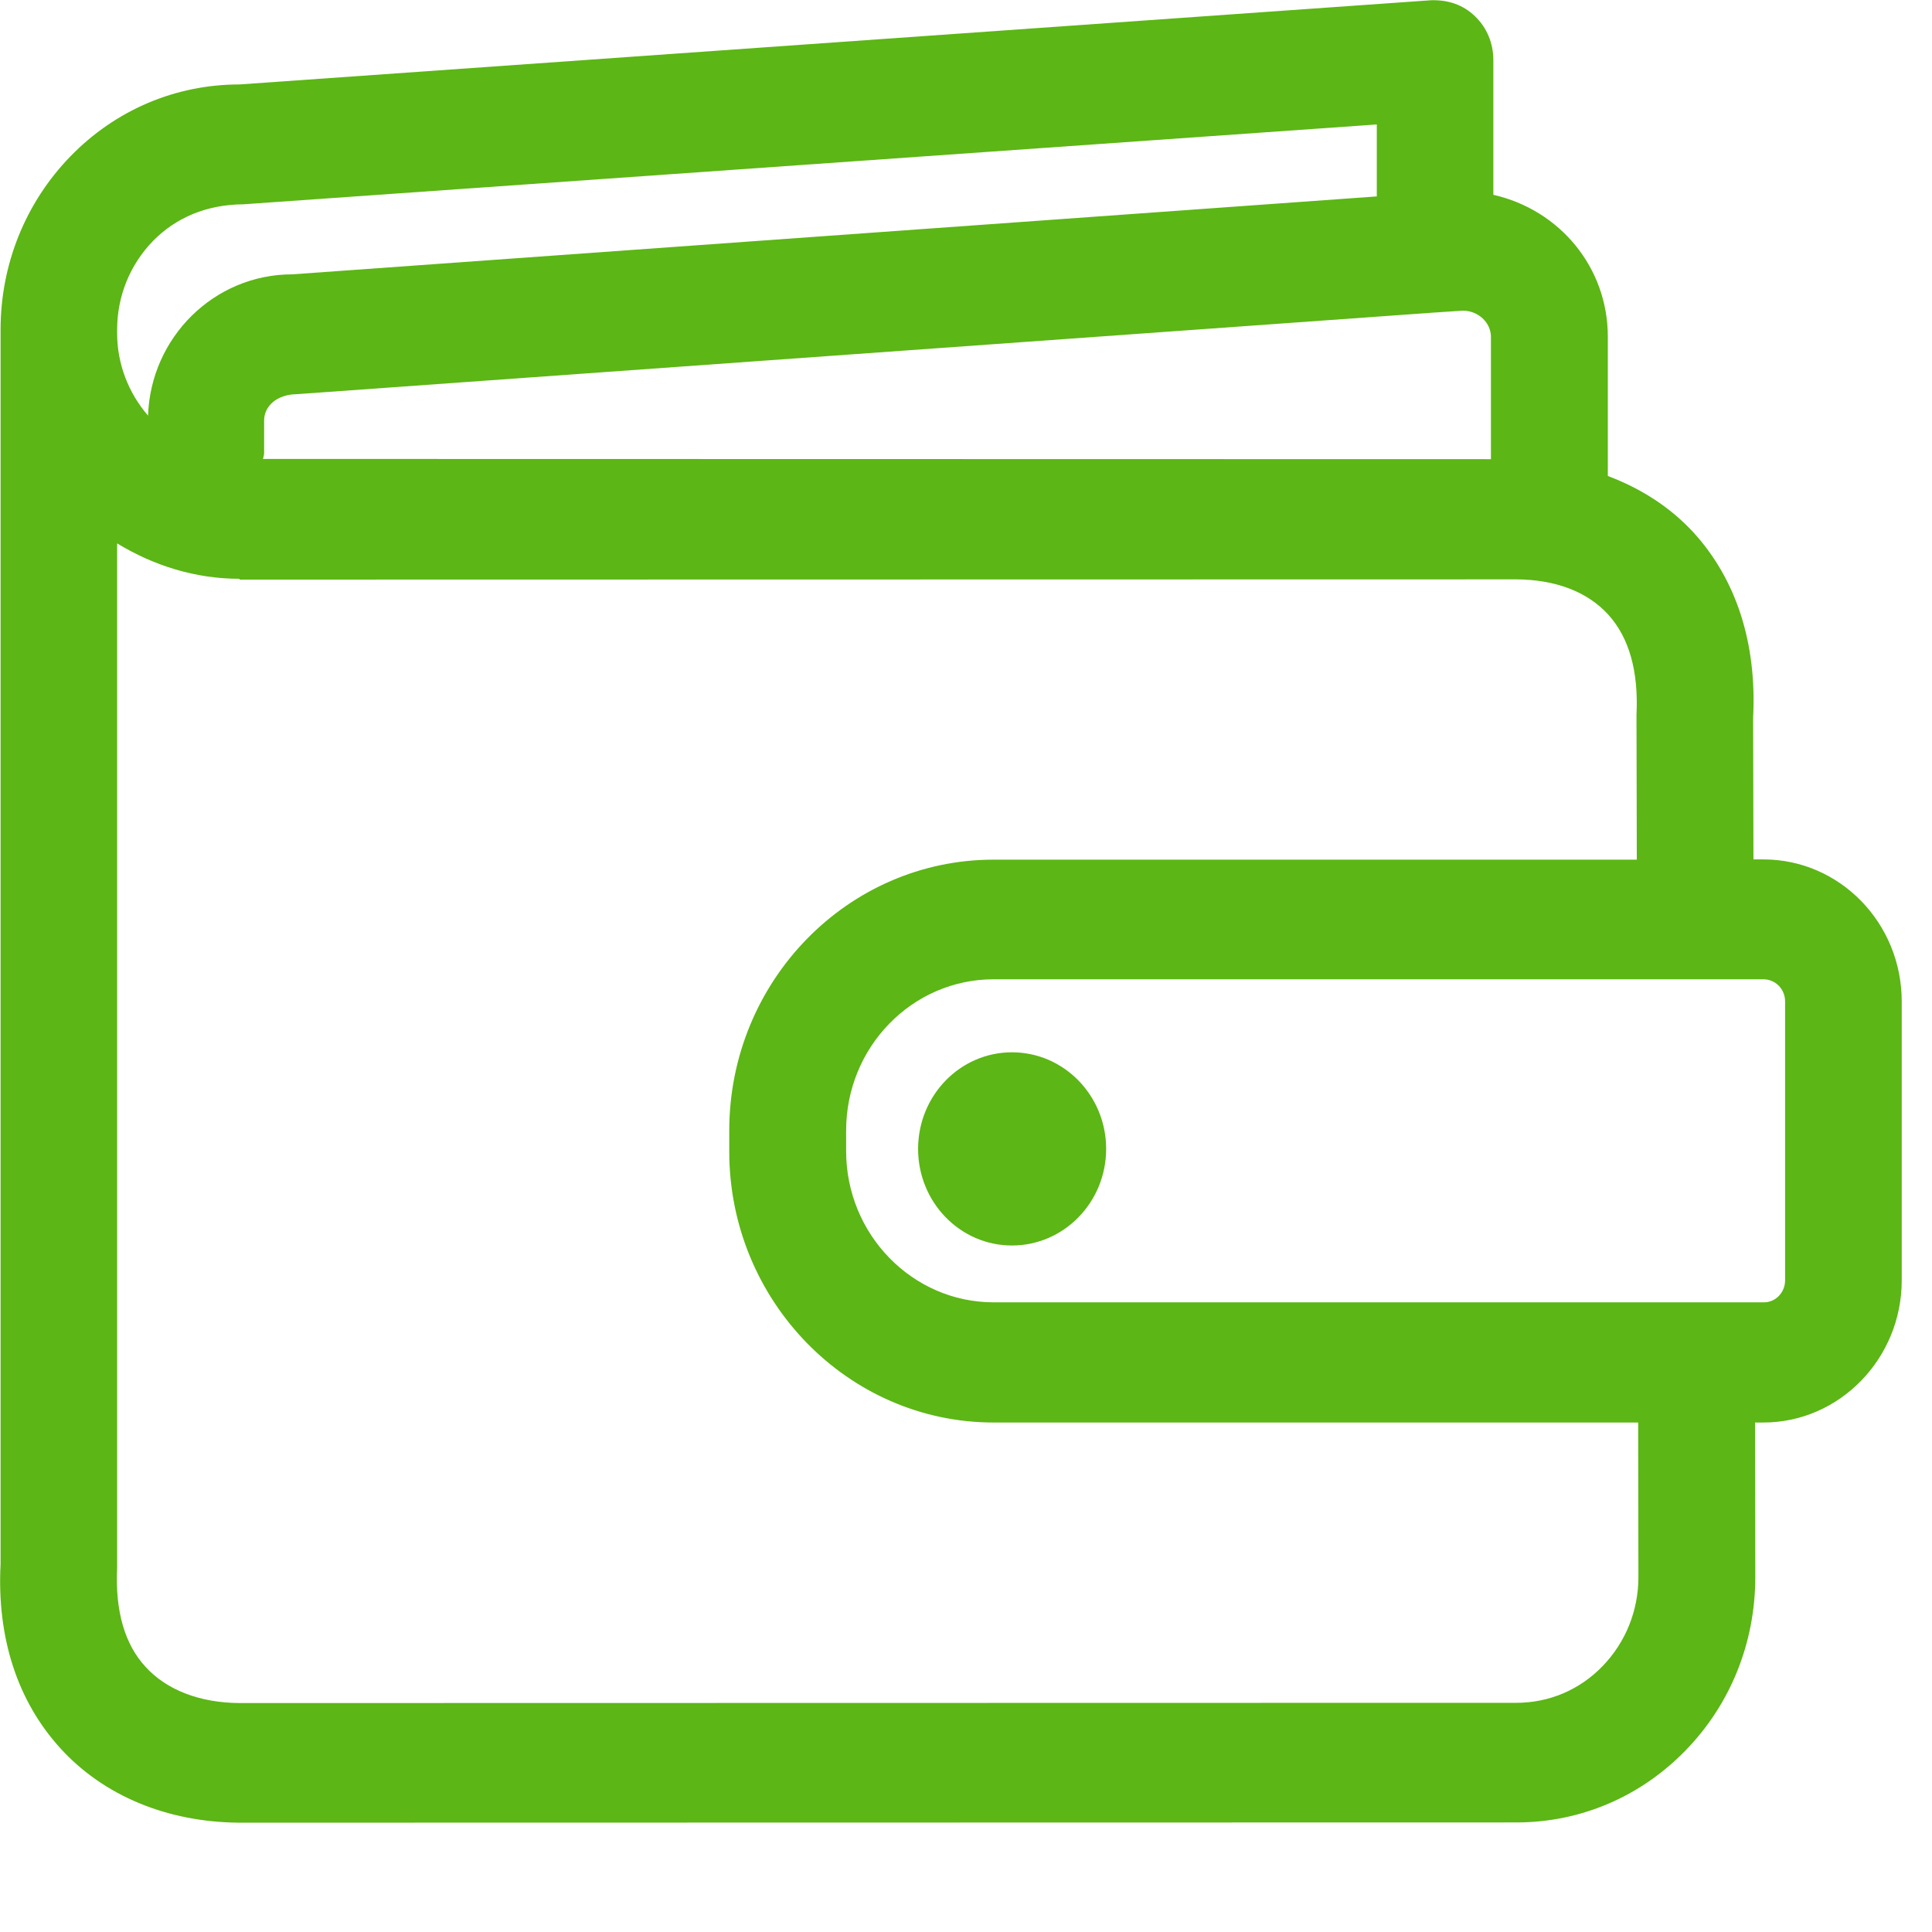 <?xml version="1.0" encoding="UTF-8"?>
<svg width="24px" height="24px" viewBox="0 0 24 24" version="1.1" xmlns="http://www.w3.org/2000/svg" xmlns:xlink="http://www.w3.org/1999/xlink">
    <title>2.Regular/Cartera _2Regular</title>
    <g id="Symbols" stroke="none" stroke-width="1" fill="none" fill-rule="evenodd">
        <g id="2.Regular/Cartera-_2Regular" fill="#5CB615" fill-rule="nonzero">
            <path d="M22.175,15.906 L22.175,12.44 C22.175,12.286 22.054,12.165 21.906,12.165 L12.343,12.165 C11.331,12.165 10.511,13.008 10.511,14.044 L10.511,14.299 C10.511,15.334 11.334,16.178 12.343,16.178 L21.906,16.178 C22.054,16.182 22.175,16.057 22.175,15.906 Z M20.353,19.59 L20.35,17.671 L12.343,17.671 C10.534,17.671 9.059,16.158 9.059,14.303 L9.059,14.047 C9.059,12.188 10.531,10.679 12.343,10.679 L20.333,10.679 L20.329,8.881 C20.356,8.333 20.235,7.919 19.98,7.637 C19.721,7.351 19.324,7.2 18.837,7.197 L2.975,7.2 L2.975,7.19 C2.43,7.19 1.913,7.029 1.455,6.75 L1.455,19.476 C1.429,20.013 1.55,20.427 1.808,20.706 C2.071,20.995 2.484,21.153 2.975,21.156 L18.837,21.153 C19.244,21.153 19.624,20.992 19.909,20.696 C20.195,20.4 20.353,20.007 20.353,19.59 Z M1.455,4.097 L1.455,4.138 C1.455,4.518 1.593,4.877 1.839,5.163 C1.872,4.192 2.659,3.408 3.63,3.408 L17.103,2.44 L17.103,1.546 L3.022,2.538 C2.568,2.541 2.185,2.703 1.899,2.995 C1.613,3.291 1.455,3.681 1.455,4.097 L1.455,4.097 Z M17.825,3.882 L3.681,4.897 C3.439,4.901 3.281,5.045 3.281,5.224 L3.281,5.63 C3.281,5.654 3.271,5.677 3.267,5.701 L18.521,5.704 L18.521,4.185 C18.521,4.007 18.363,3.859 18.171,3.859 L17.829,3.882 L17.825,3.882 L17.825,3.882 Z M21.906,10.676 C22.854,10.676 23.624,11.466 23.624,12.44 L23.624,15.906 C23.624,16.877 22.85,17.671 21.906,17.671 L21.802,17.671 L21.805,19.59 C21.805,20.403 21.499,21.17 20.938,21.745 C20.376,22.323 19.63,22.639 18.837,22.639 L2.968,22.642 C2.074,22.635 1.287,22.306 0.753,21.721 C0.218,21.136 -0.04,20.346 0.007,19.432 L0.007,4.097 C0.007,3.284 0.316,2.518 0.874,1.943 C1.435,1.365 2.182,1.049 2.975,1.049 L17.778,0.003 C17.993,-0.003 18.178,0.061 18.323,0.202 C18.471,0.343 18.551,0.538 18.551,0.746 L18.551,2.42 C19.378,2.608 19.973,3.324 19.973,4.182 L19.973,5.913 C20.383,6.067 20.746,6.299 21.035,6.612 C21.57,7.197 21.825,7.99 21.778,8.914 L21.782,10.676 L21.906,10.676 Z M12.571,13.072 C13.217,13.072 13.741,13.61 13.741,14.272 C13.741,14.934 13.217,15.472 12.571,15.472 C11.926,15.472 11.405,14.934 11.405,14.272 C11.405,13.61 11.926,13.072 12.571,13.072 Z" id="Cartera-_2Regular"></path>
        </g>
    </g>
</svg>